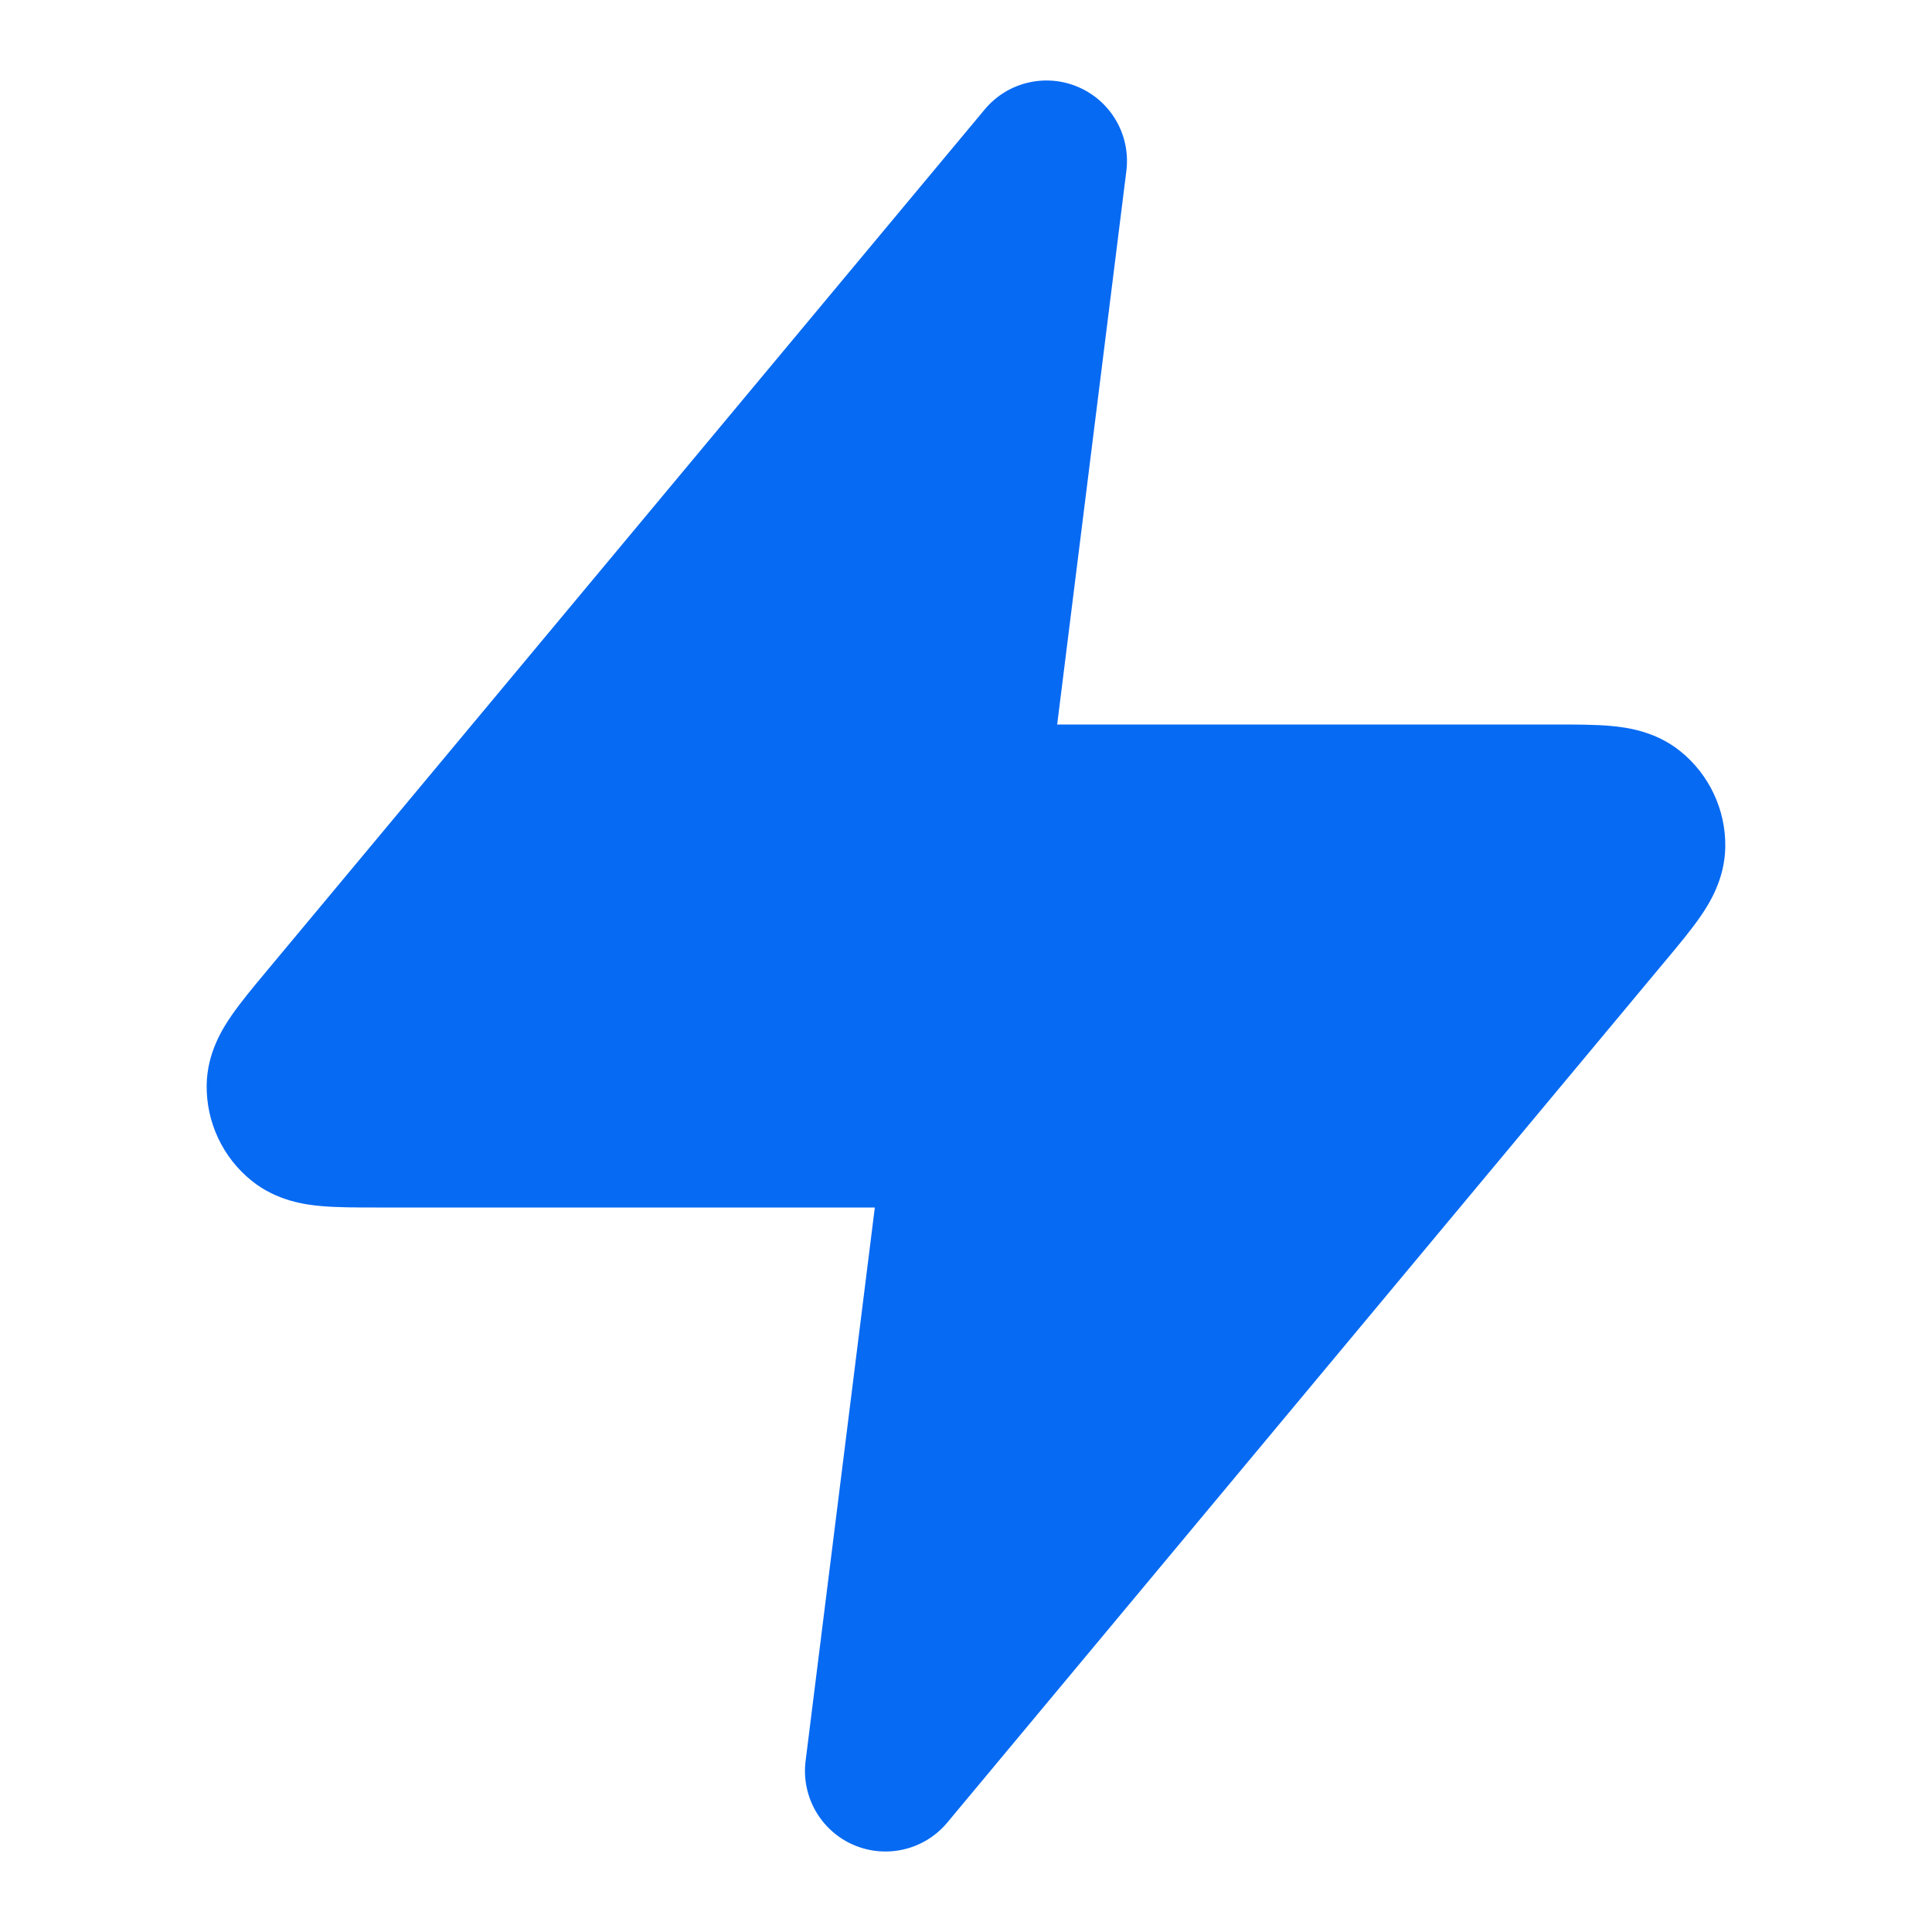 <svg width="36" height="36" viewBox="0 0 36 36" fill="none" xmlns="http://www.w3.org/2000/svg">
<path d="M20.988 3.186C21.071 2.525 20.708 1.889 20.097 1.624C19.486 1.359 18.774 1.528 18.348 2.04L4.953 18.113C4.722 18.39 4.487 18.672 4.317 18.919C4.155 19.153 3.86 19.612 3.851 20.216C3.841 20.908 4.149 21.566 4.687 22C5.157 22.38 5.698 22.448 5.981 22.473C6.28 22.5 6.647 22.5 7.008 22.5L16.301 22.5L15.011 32.814C14.929 33.475 15.292 34.111 15.902 34.376C16.513 34.641 17.226 34.472 17.652 33.96L31.046 17.887C31.278 17.61 31.512 17.328 31.683 17.081C31.844 16.848 32.139 16.388 32.148 15.784C32.159 15.093 31.851 14.435 31.313 14C30.843 13.62 30.301 13.553 30.018 13.527C29.719 13.5 29.353 13.5 28.991 13.5L19.699 13.5L20.988 3.186Z" fill="#076AF3"/>
</svg>
